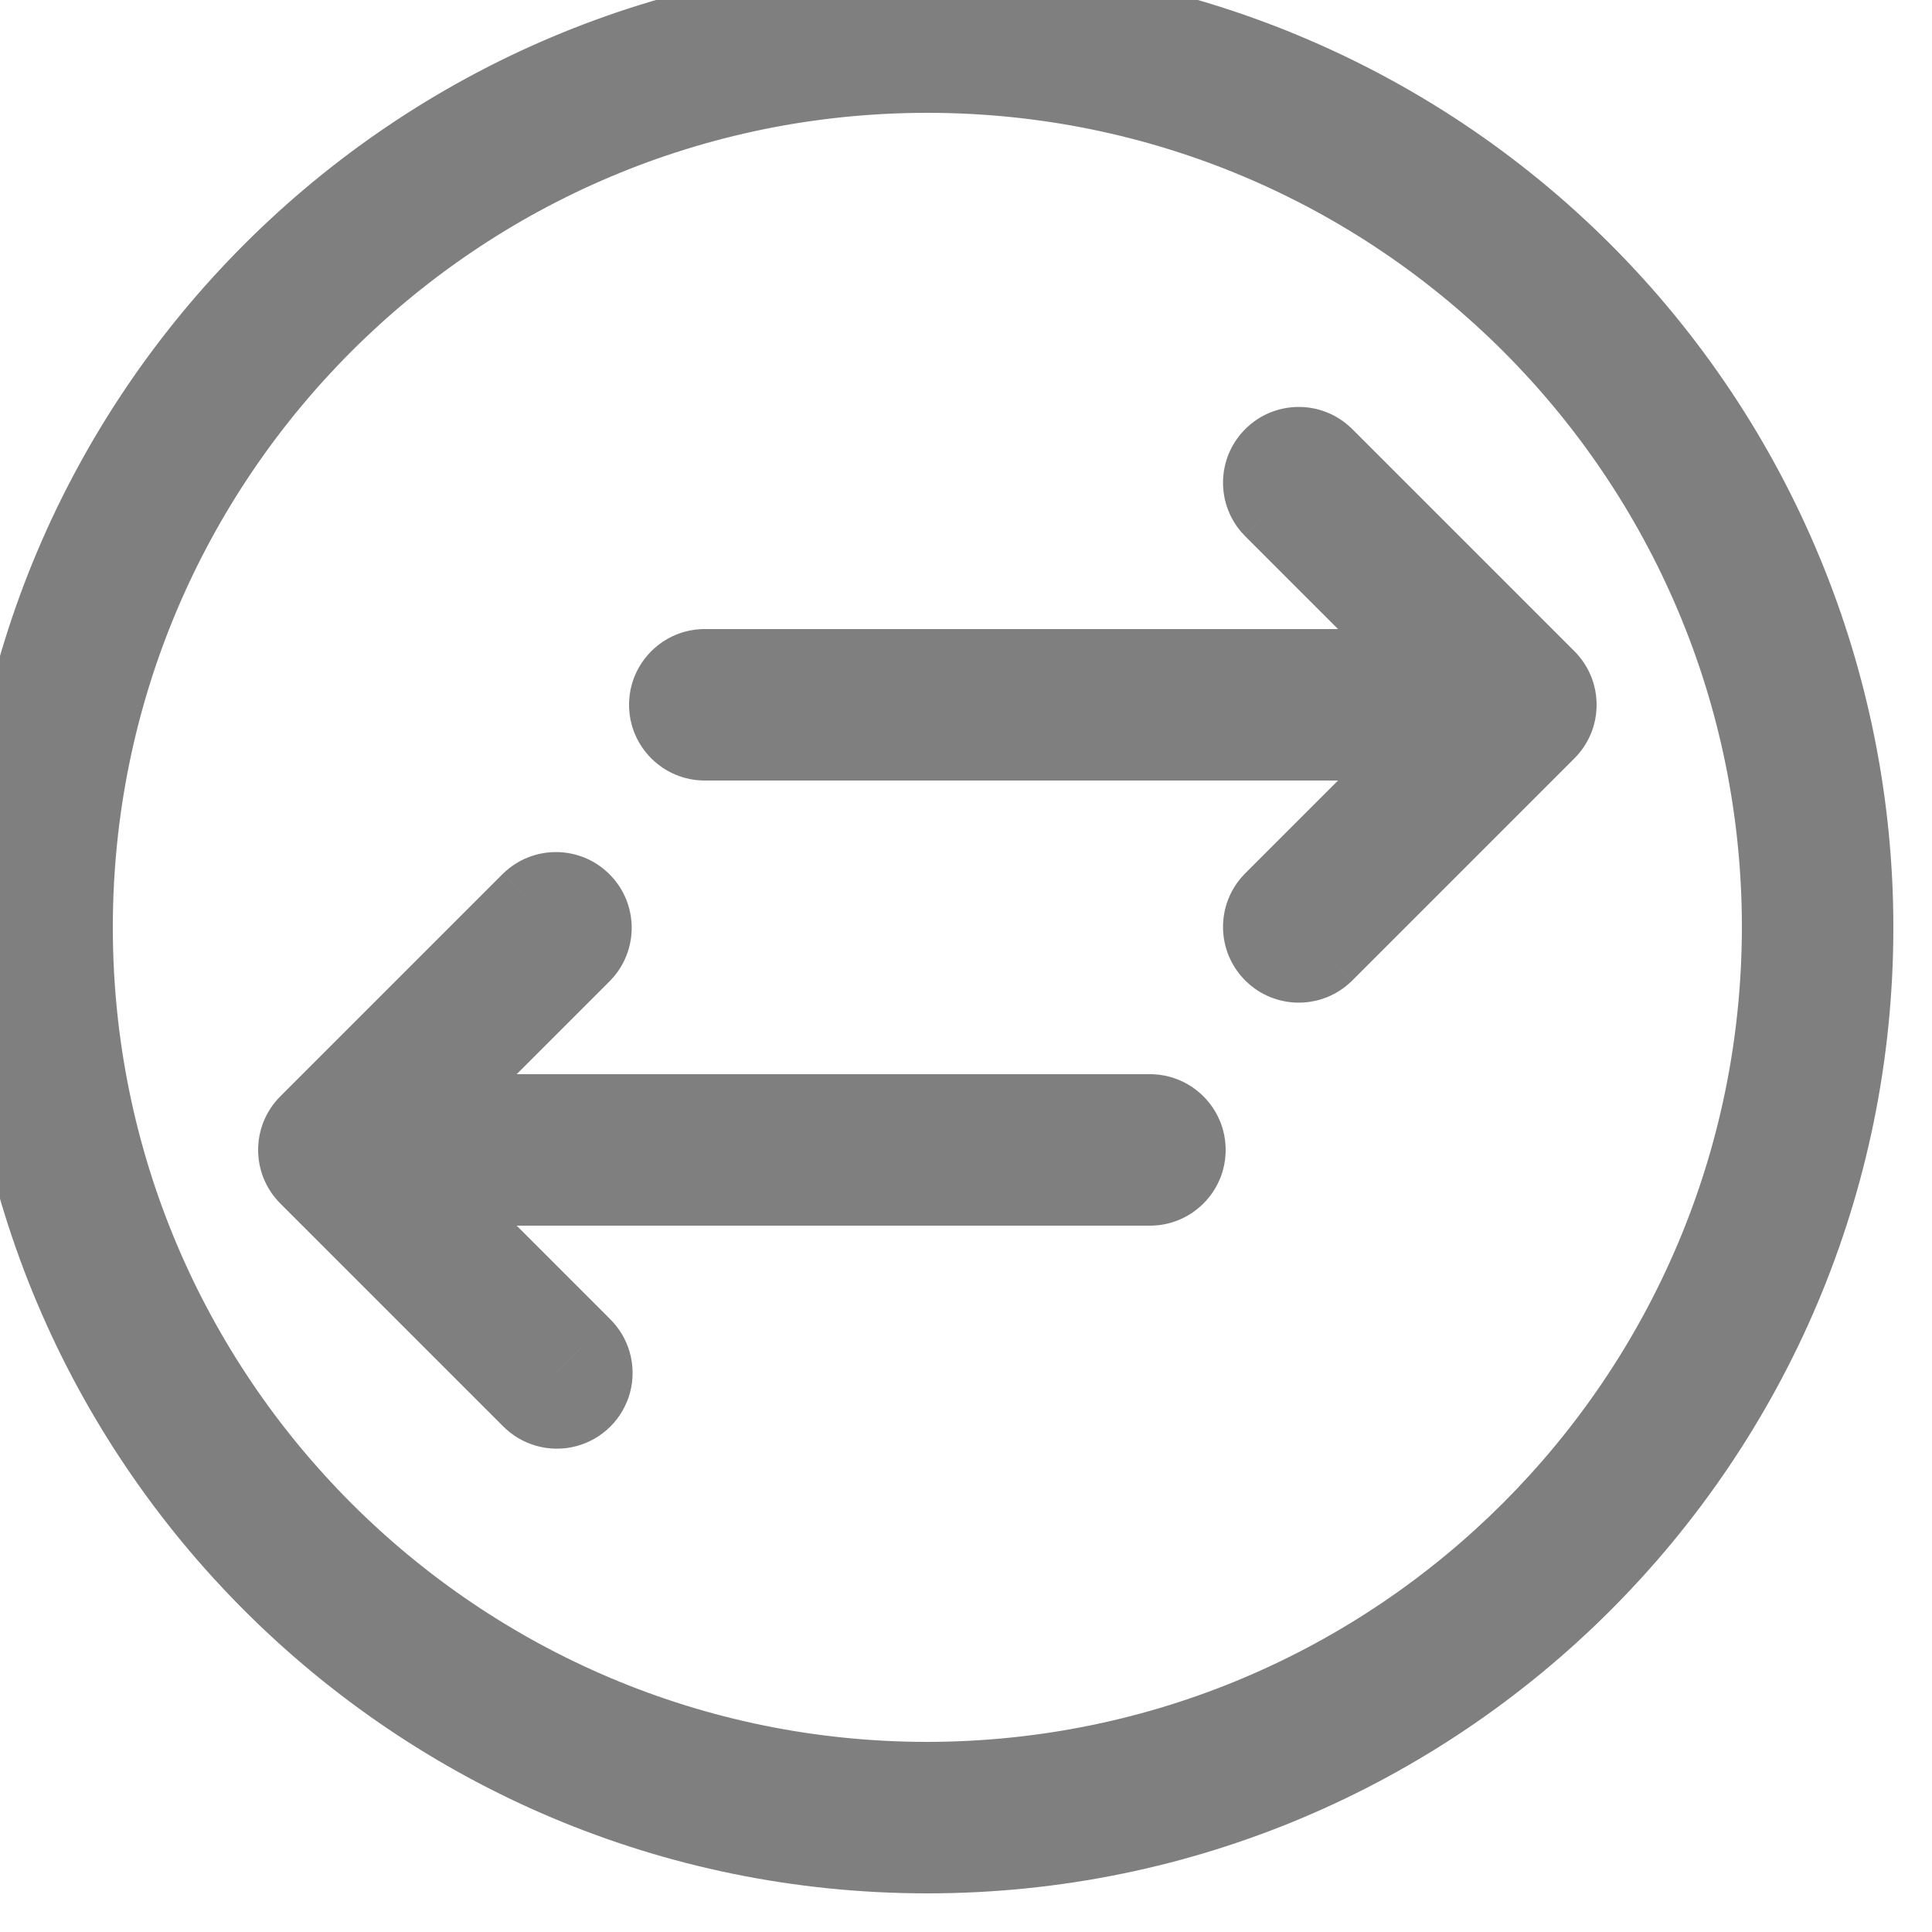 <svg width="50" height="50" viewBox="0 0 50 50" fill="none" xmlns="http://www.w3.org/2000/svg" xmlns:xlink="http://www.w3.org/1999/xlink">
<g opacity="0.5">
<path d="M40.971,7.029L40.263,7.737L40.263,7.737L40.971,7.029ZM24,46.08L24,47.08L24.001,47.08L24,46.08ZM46.08,24L47.08,24.001L47.08,24L46.08,24ZM10.957,30.72L10.957,29.72L8.543,29.72L10.25,31.427L10.957,30.72ZM15.079,34.841L14.372,35.549L14.384,35.561L15.079,34.841ZM14.655,36.461L14.908,37.428L14.908,37.428L14.655,36.461ZM13.721,36.199L14.441,35.504L14.428,35.492L13.721,36.199ZM7.961,30.439L7.254,31.146L7.254,31.146L7.961,30.439ZM7.961,29.081L7.254,28.374L7.254,28.374L7.961,29.081ZM13.721,23.321L13.026,22.602L13.014,22.614L13.721,23.321ZM15.067,23.333L15.774,22.626L15.774,22.626L15.067,23.333ZM15.079,24.679L15.786,25.386L15.798,25.373L15.079,24.679ZM10.957,28.8L10.25,28.093L8.543,29.8L10.957,29.8L10.957,28.8ZM40.32,18.24L39.32,18.239L39.32,18.241L40.32,18.24ZM40.039,18.919L39.333,18.211L39.332,18.212L40.039,18.919ZM40.039,17.561L39.332,18.268L39.333,18.269L40.039,17.561ZM34.279,11.801L34.986,11.094L34.973,11.082L34.279,11.801ZM32.933,11.813L32.226,11.106L32.226,11.106L32.933,11.813ZM32.921,13.159L32.202,13.854L32.214,13.866L32.921,13.159ZM37.043,17.28L37.043,18.28L39.457,18.28L37.75,16.573L37.043,17.28ZM37.043,19.2L37.75,19.907L39.457,18.2L37.043,18.2L37.043,19.2ZM32.921,23.321L32.214,22.614L32.202,22.627L32.921,23.321ZM34.279,24.679L34.974,25.398L34.986,25.386L34.279,24.679ZM24,-1C10.193,-1 -1,10.193 -1,24L1,24C1,11.297 11.297,1 24,1L24,-1ZM41.678,6.322C36.989,1.634 30.63,-1 24,-1L24,1C30.1,1 35.95,3.423 40.263,7.737L41.678,6.322ZM49,24C49,17.37 46.366,11.011 41.678,6.322L40.263,7.737C44.577,12.05 47,17.9 47,24L49,24ZM24,49C37.807,49 49,37.807 49,24L47,24C47,36.703 36.703,47 24,47L24,49ZM-1,24C-1,37.807 10.193,49 24,49L24,47C11.297,47 1,36.703 1,24L-1,24ZM24,45.08C12.358,45.08 2.92,35.642 2.92,24L0.92,24C0.92,36.747 11.253,47.08 24,47.08L24,45.08ZM45.08,23.999C45.067,35.636 35.636,45.067 23.999,45.08L24.001,47.08C36.741,47.066 47.066,36.741 47.08,24.001L45.08,23.999ZM24,2.92C35.642,2.92 45.08,12.358 45.08,24L47.08,24C47.08,11.253 36.747,0.92 24,0.92L24,2.92ZM2.92,24C2.92,12.358 12.358,2.92 24,2.92L24,0.92C11.253,0.92 0.92,11.253 0.92,24L2.92,24ZM29.76,31.72C30.842,31.72 31.72,30.842 31.72,29.76L29.72,29.76C29.72,29.738 29.738,29.72 29.76,29.72L29.76,31.72ZM10.957,31.72L29.76,31.72L29.76,29.72L10.957,29.72L10.957,31.72ZM15.786,34.134L11.665,30.013L10.25,31.427L14.372,35.548L15.786,34.134ZM16.308,36.028C16.487,35.343 16.283,34.614 15.773,34.122L14.384,35.561C14.374,35.551 14.369,35.536 14.373,35.522L16.308,36.028ZM14.908,37.428C15.593,37.249 16.129,36.713 16.308,36.028L14.373,35.522C14.377,35.508 14.388,35.497 14.402,35.493L14.908,37.428ZM13.002,36.893C13.494,37.403 14.223,37.607 14.908,37.428L14.402,35.493C14.416,35.489 14.431,35.494 14.441,35.504L13.002,36.893ZM7.254,31.146L13.014,36.906L14.428,35.492L8.668,29.732L7.254,31.146ZM7.254,28.374C6.489,29.14 6.489,30.38 7.254,31.146L8.669,29.732C8.684,29.747 8.684,29.773 8.669,29.788L7.254,28.374ZM13.014,22.614L7.254,28.374L8.668,29.788L14.428,24.028L13.014,22.614ZM15.774,22.626C15.018,21.87 13.796,21.859 13.027,22.602L14.416,24.041C14.4,24.056 14.375,24.056 14.36,24.04L15.774,22.626ZM15.798,25.373C16.541,24.604 16.53,23.382 15.774,22.626L14.36,24.04C14.344,24.025 14.344,24 14.359,23.984L15.798,25.373ZM11.665,29.507L15.786,25.386L14.372,23.972L10.25,28.093L11.665,29.507ZM29.76,27.8L10.957,27.8L10.957,29.8L29.76,29.8L29.76,27.8ZM31.72,29.76C31.72,28.678 30.842,27.8 29.76,27.8L29.76,29.8C29.738,29.8 29.72,29.782 29.72,29.76L31.72,29.76ZM39.32,18.241C39.32,18.23 39.325,18.219 39.333,18.211L40.745,19.627C41.114,19.259 41.321,18.76 41.32,18.239L39.32,18.241ZM39.333,18.269C39.325,18.261 39.32,18.25 39.32,18.239L41.32,18.241C41.321,17.72 41.114,17.221 40.745,16.853L39.333,18.269ZM33.572,12.508L39.332,18.268L40.746,16.854L34.986,11.094L33.572,12.508ZM33.64,12.52C33.625,12.536 33.6,12.536 33.584,12.521L34.973,11.082C34.204,10.339 32.982,10.35 32.226,11.106L33.64,12.52ZM33.641,12.464C33.656,12.48 33.656,12.505 33.64,12.52L32.226,11.106C31.47,11.862 31.459,13.084 32.202,13.853L33.641,12.464ZM37.75,16.573L33.628,12.452L32.214,13.866L36.335,17.987L37.75,16.573ZM18.24,18.28L37.043,18.28L37.043,16.28L18.24,16.28L18.24,18.28ZM18.28,18.24C18.28,18.262 18.262,18.28 18.24,18.28L18.24,16.28C17.158,16.28 16.28,17.158 16.28,18.24L18.28,18.24ZM18.24,18.2C18.262,18.2 18.28,18.218 18.28,18.24L16.28,18.24C16.28,19.322 17.158,20.2 18.24,20.2L18.24,18.2ZM37.043,18.2L18.24,18.2L18.24,20.2L37.043,20.2L37.043,18.2ZM33.628,24.028L37.75,19.907L36.335,18.493L32.214,22.614L33.628,24.028ZM33.64,23.96C33.656,23.975 33.656,24 33.641,24.016L32.202,22.627C31.459,23.396 31.47,24.618 32.226,25.374L33.64,23.96ZM33.584,23.959C33.6,23.944 33.625,23.944 33.64,23.96L32.226,25.374C32.982,26.13 34.204,26.141 34.973,25.398L33.584,23.959ZM39.332,18.212L33.572,23.972L34.986,25.386L40.746,19.626L39.332,18.212Z" fill="#000000"/>
</g>
</svg>
